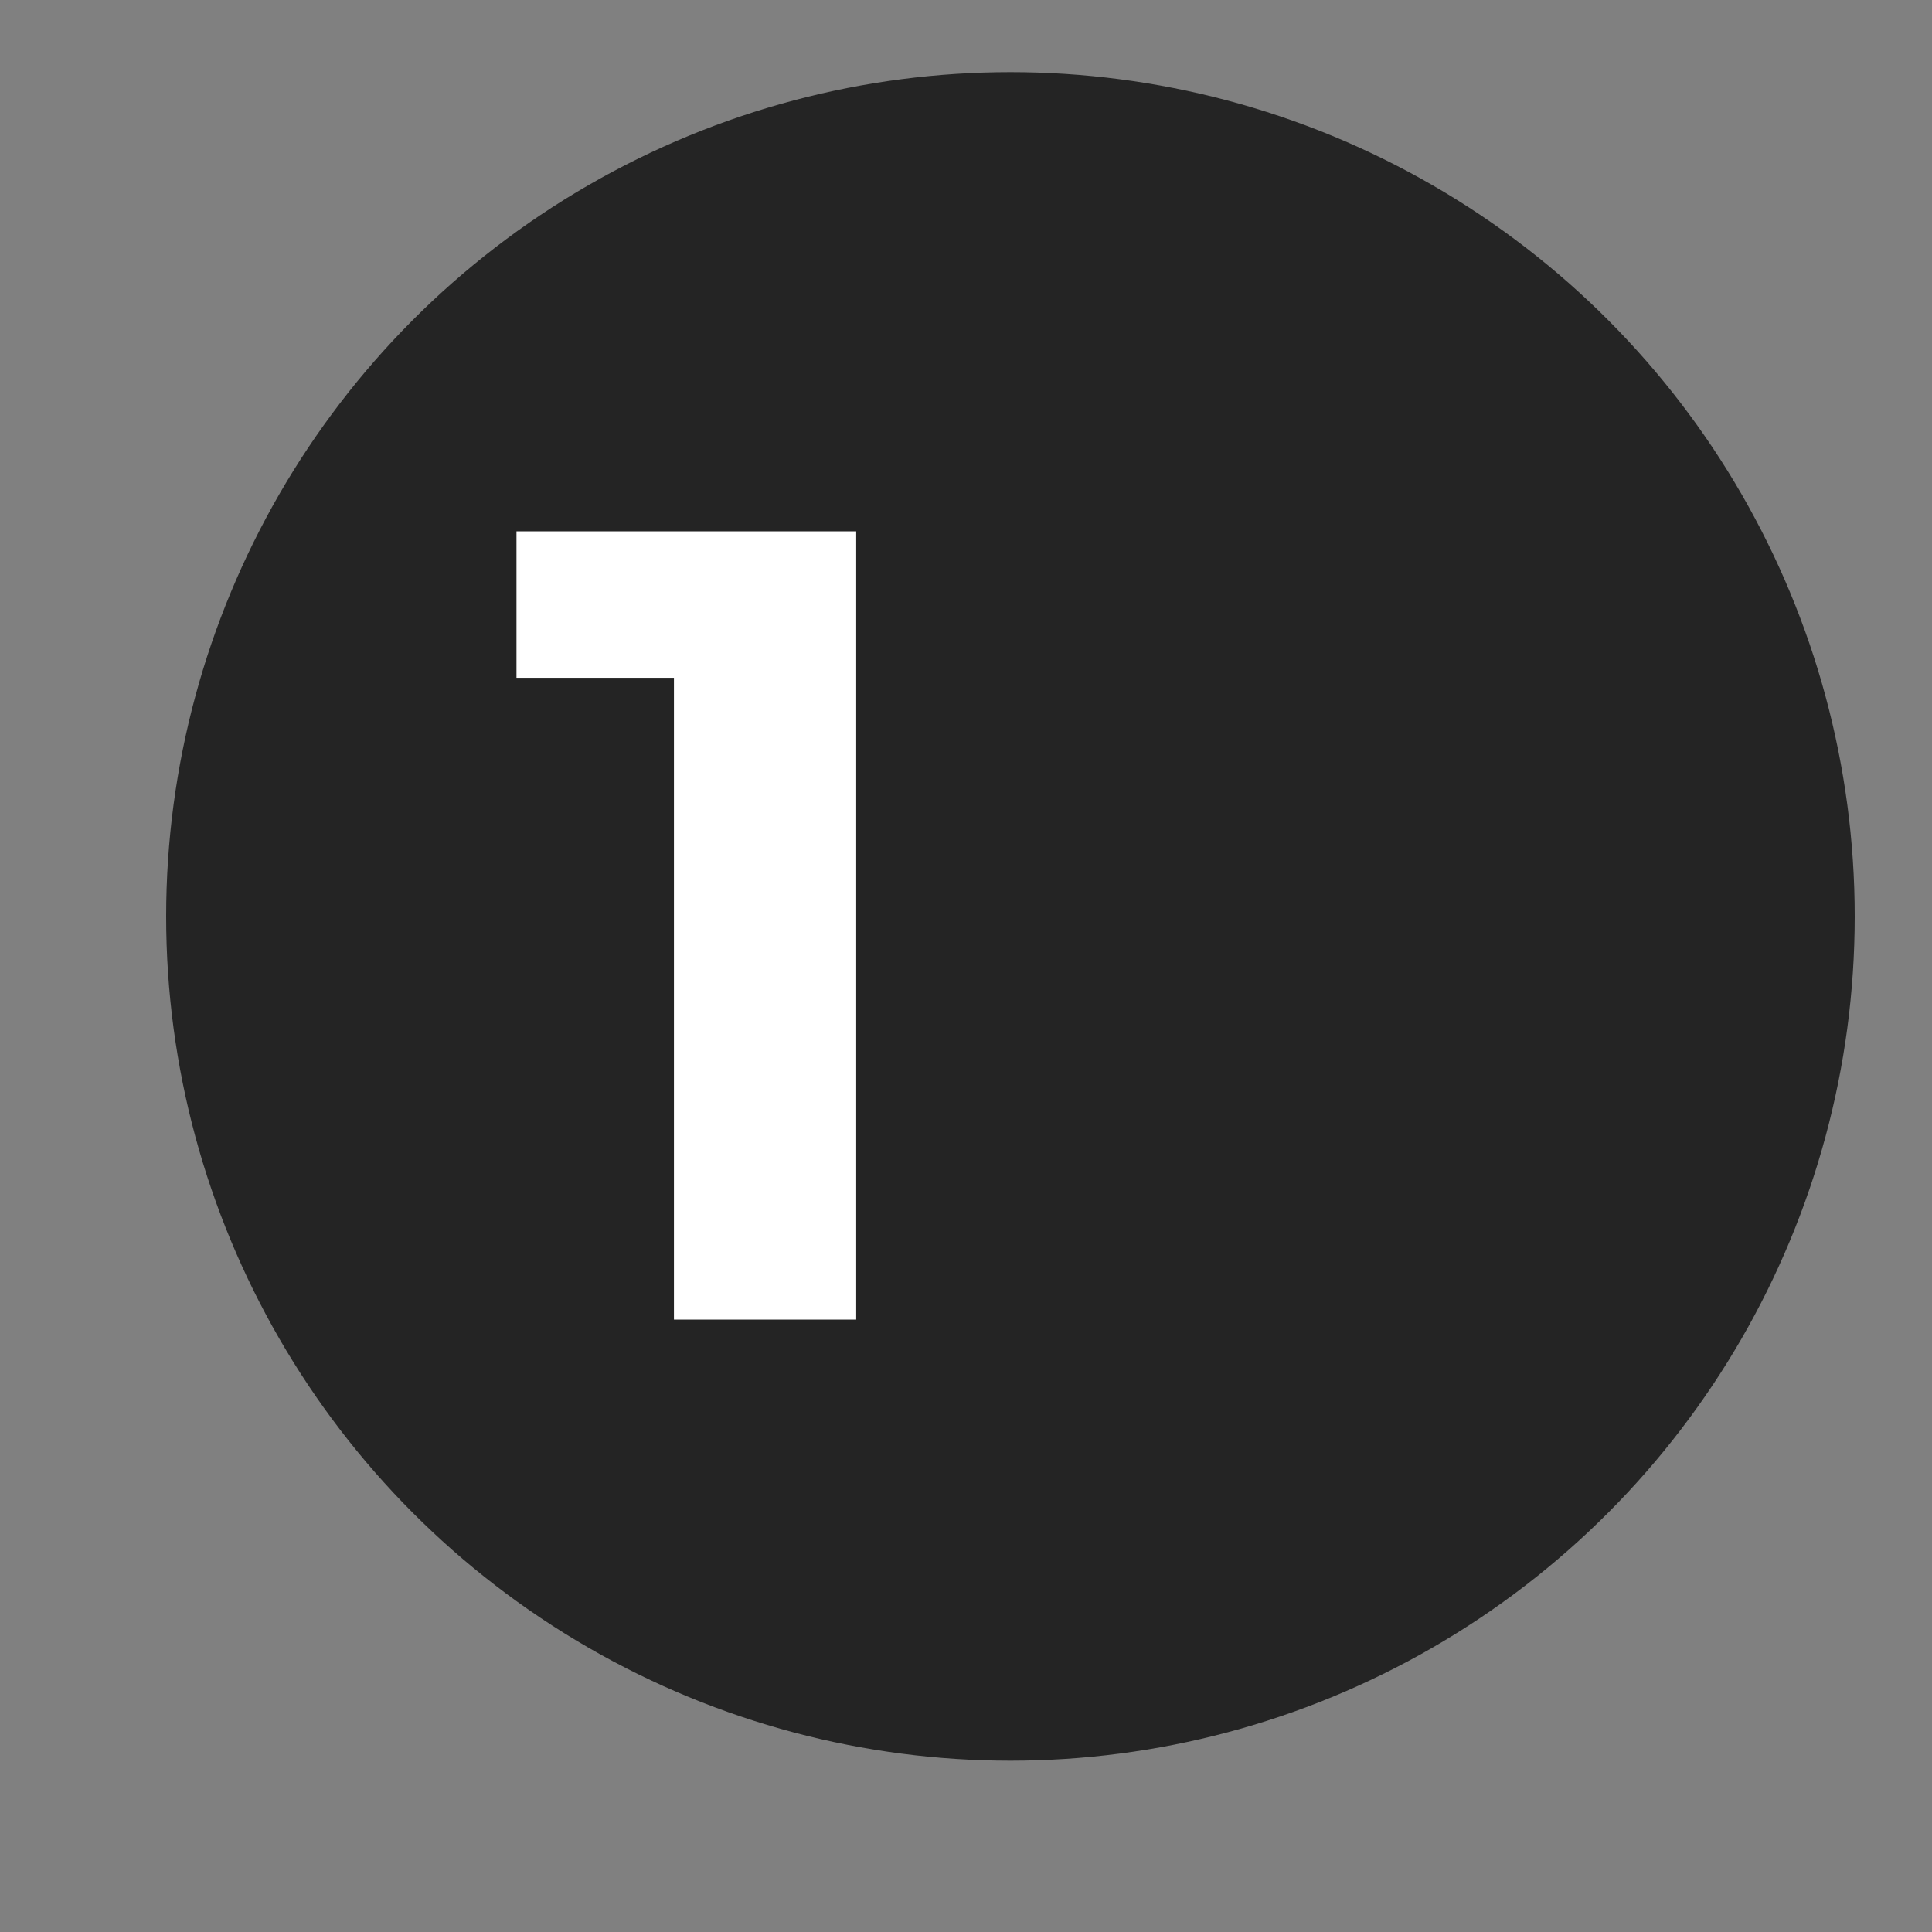 <svg width="6" height="6" viewBox="0 0 6 6" fill="none" xmlns="http://www.w3.org/2000/svg">
<rect x="0" y="0" width="6" height="6" fill="#808080" stroke="none"/>
<circle cx="3.138" cy="2.846" r="2.622" fill="#242424"/>
<path d="M2.093 4.098V1.86L2.338 2.105H1.604V1.65H2.659V4.098H2.093Z" fill="white"/>
</svg>
